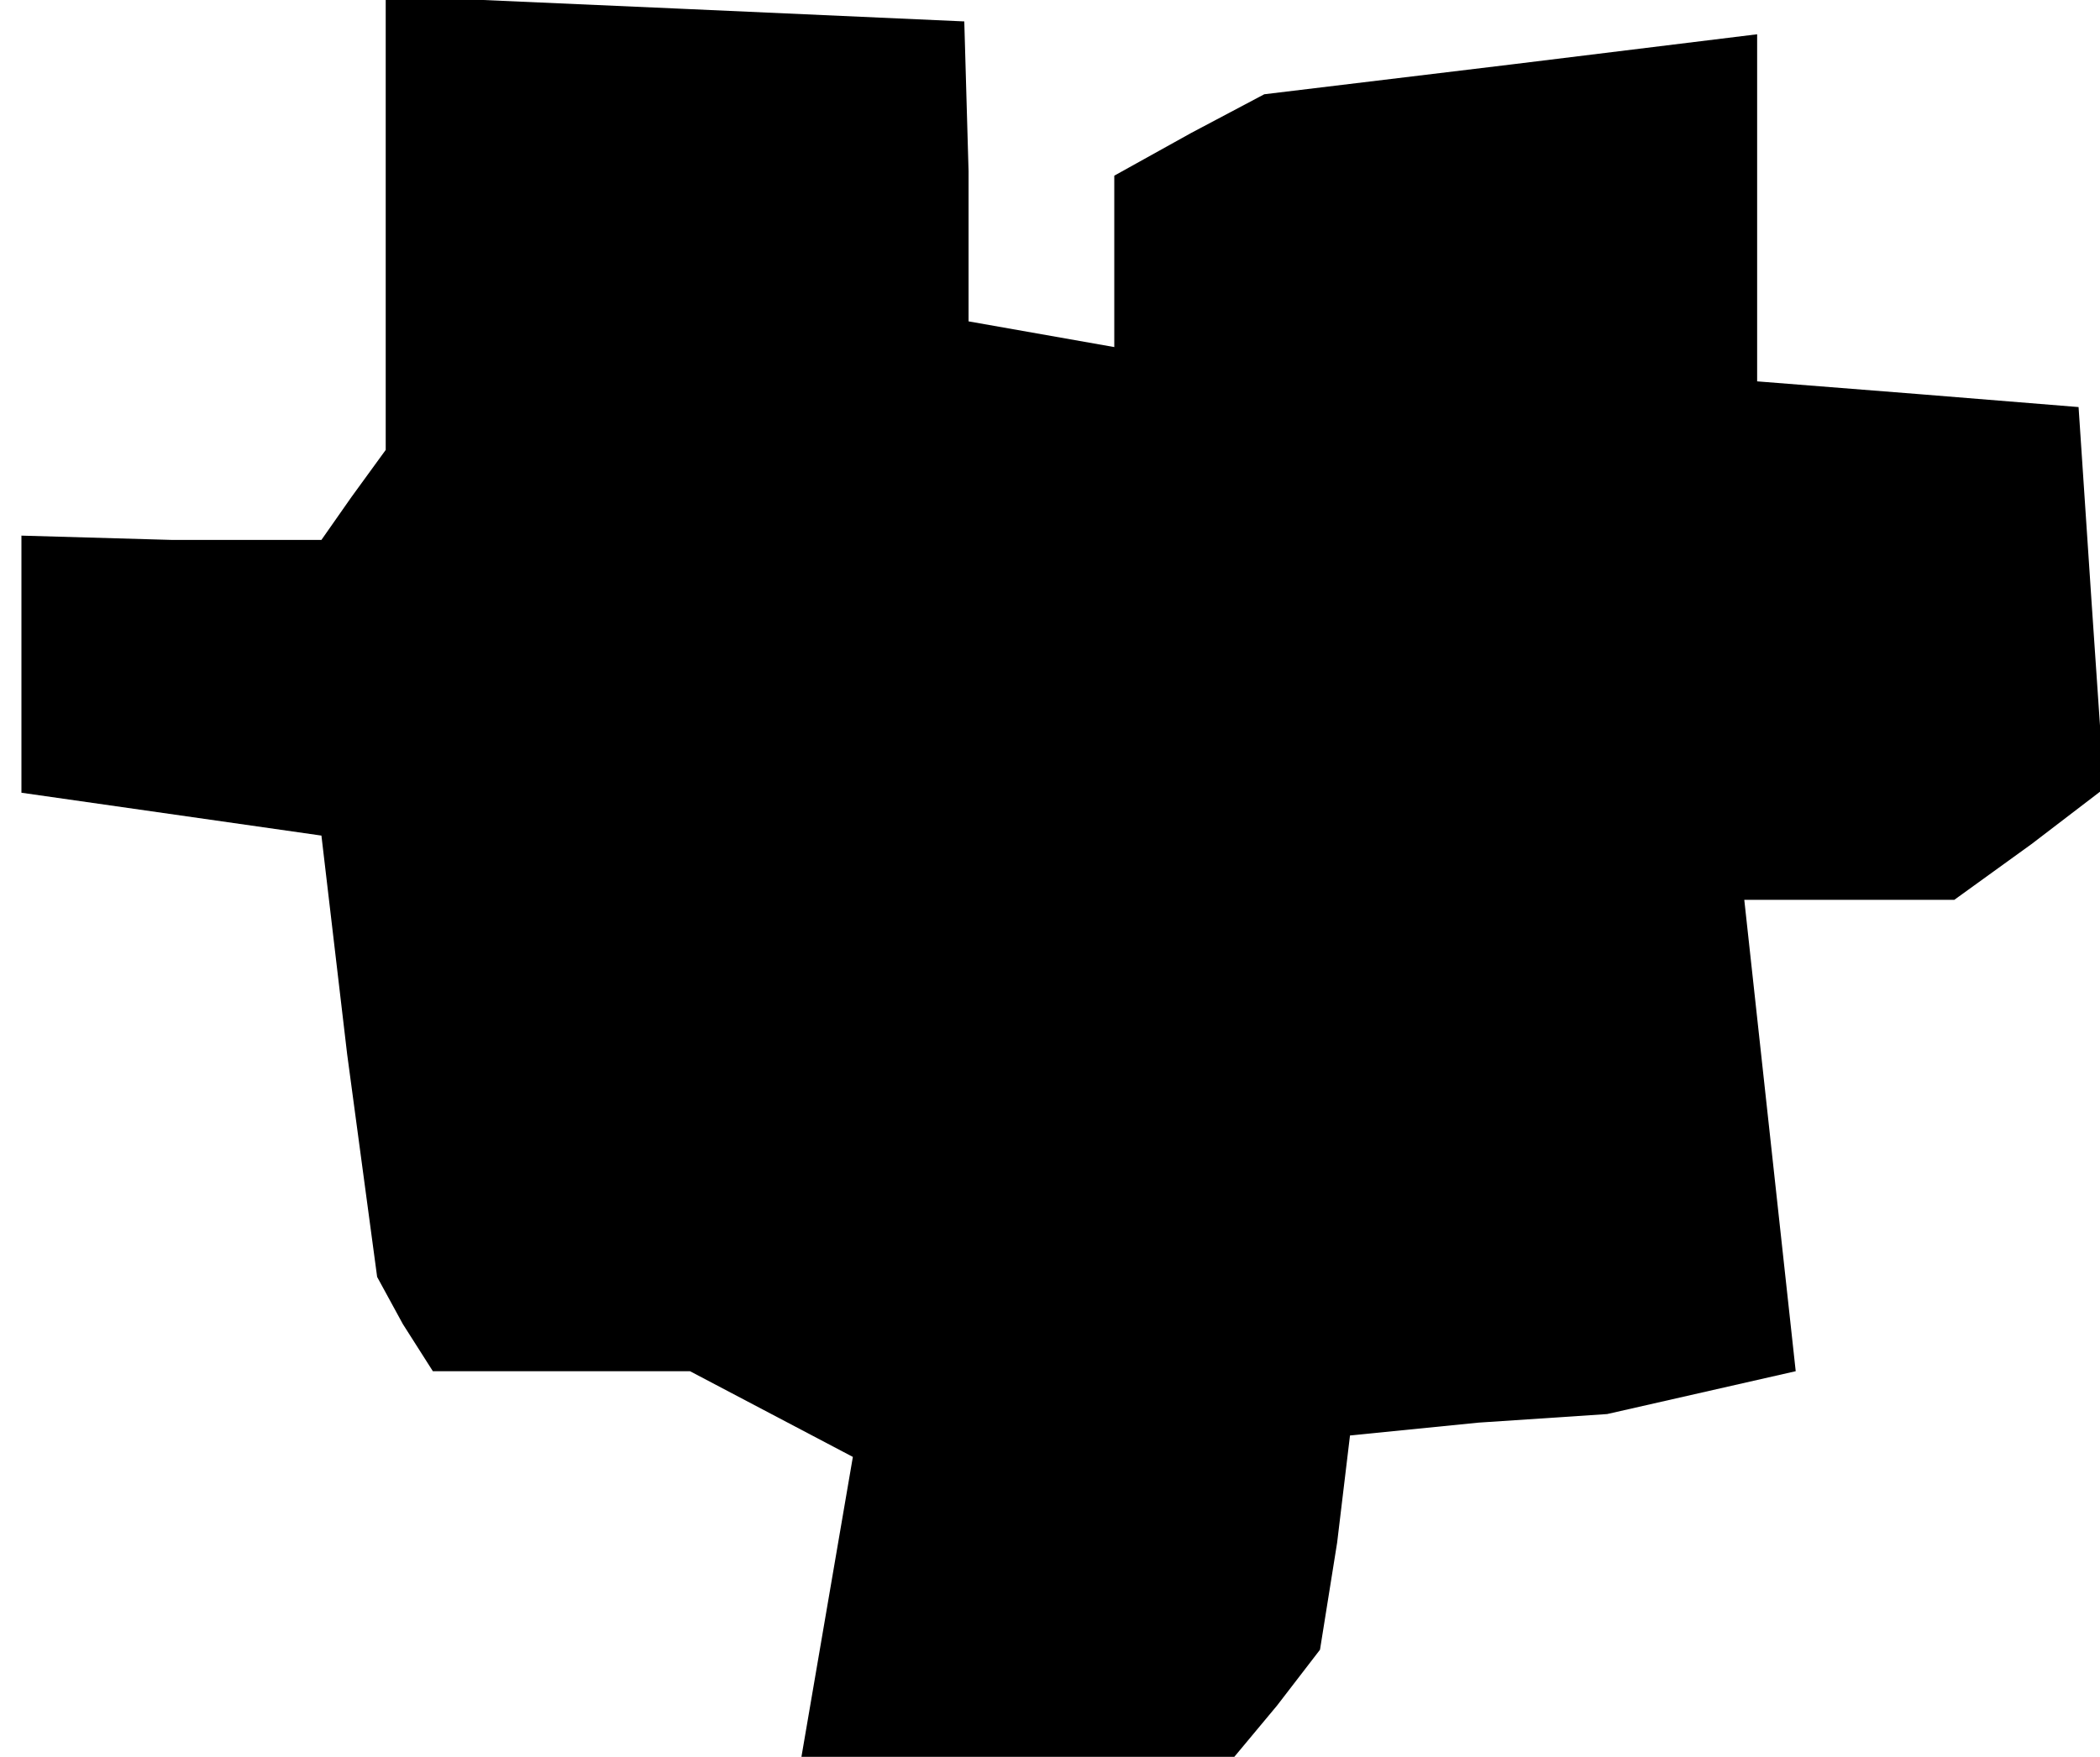 <?xml version="1.0" standalone="no"?>
<!DOCTYPE svg PUBLIC "-//W3C//DTD SVG 20010904//EN"
 "http://www.w3.org/TR/2001/REC-SVG-20010904/DTD/svg10.dtd">
<svg version="1.0" xmlns="http://www.w3.org/2000/svg"
 width="49pt" height="41pt" viewBox="0 0 49 41"
 preserveAspectRatio="xMidYMid meet">
<g transform="translate(0,41) scale(0.1,-0.1)"
fill="#000000" stroke="none">
<path d="M90 358 l0 -53 -8 -11 -7 -10 -35 0 -35 1 0 -30 0 -30 35 -5 35 -5 6
-51 7 -52 6 -11 7 -11 30 0 30 0 19 -10 19 -10 -6 -35 -6 -35 50 0 51 0 10 12
10 13 4 25 3 25 30 3 30 2 22 5 22 5 -6 55 -6 55 25 0 24 0 18 13 17 13 -3 44
-3 45 -37 3 -38 3 0 41 0 40 -57 -7 -58 -7 -17 -9 -18 -10 0 -20 0 -20 -17 3
-17 3 0 35 -1 35 -67 3 -68 3 0 -53z"/>
</g>
</svg>
